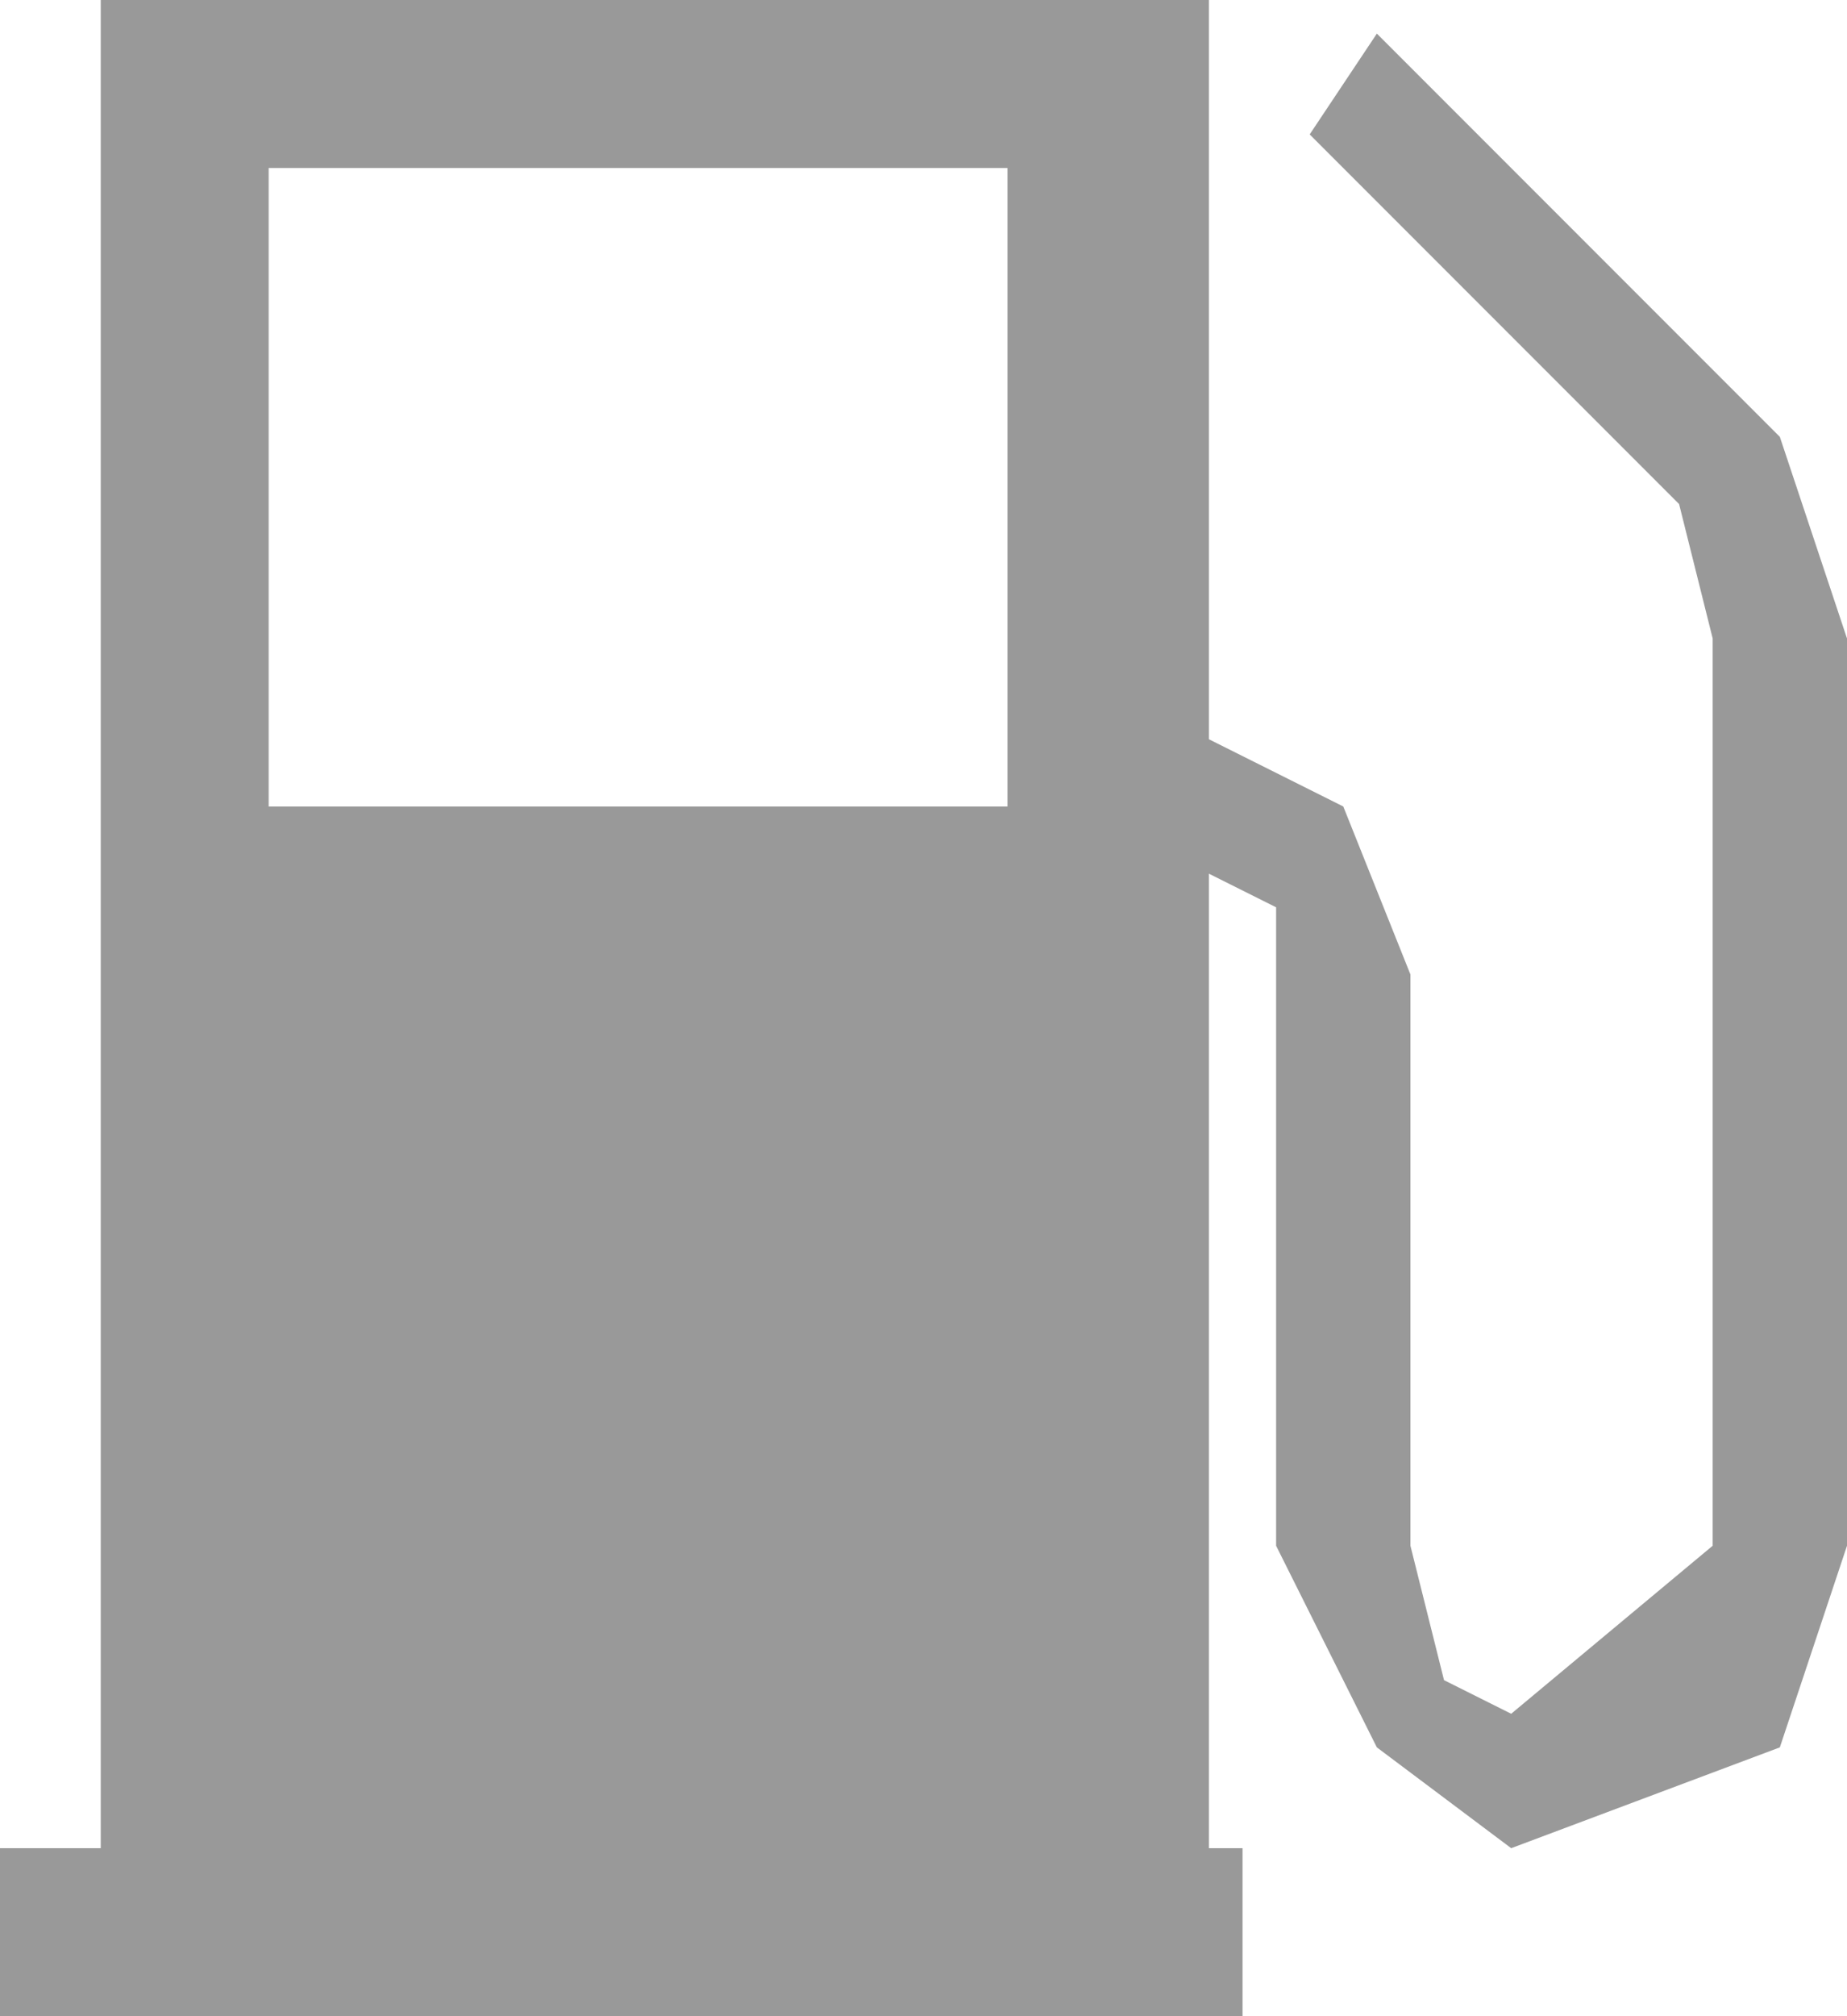 <?xml version="1.0" encoding="UTF-8" standalone="no"?>
<svg xmlns:ffdec="https://www.free-decompiler.com/flash" xmlns:xlink="http://www.w3.org/1999/xlink" ffdec:objectType="shape" height="3.0px" width="2.75px" xmlns="http://www.w3.org/2000/svg">
  <g transform="matrix(1.0, 0.0, 0.0, 1.0, 0.0, 0.0)">
    <path d="M1.5 1.2 L1.5 0.25 0.4 0.25 0.4 1.2 1.5 1.2 M2.55 2.3 L2.55 0.95 2.5 0.75 1.95 0.2 2.05 0.05 2.65 0.65 2.75 0.95 2.75 2.3 2.65 2.6 2.25 2.75 2.05 2.6 1.9 2.3 1.9 1.45 1.9 1.35 1.8 1.3 1.8 2.75 1.85 2.75 1.85 3.0 0.0 3.0 0.0 2.75 0.15 2.75 0.15 0.0 1.8 0.0 1.8 1.1 2.0 1.2 2.1 1.45 2.1 2.3 2.15 2.5 2.25 2.55 2.55 2.3" fill="#333333" fill-opacity="0.498" fill-rule="evenodd" stroke="none"/>
  </g>
</svg>
